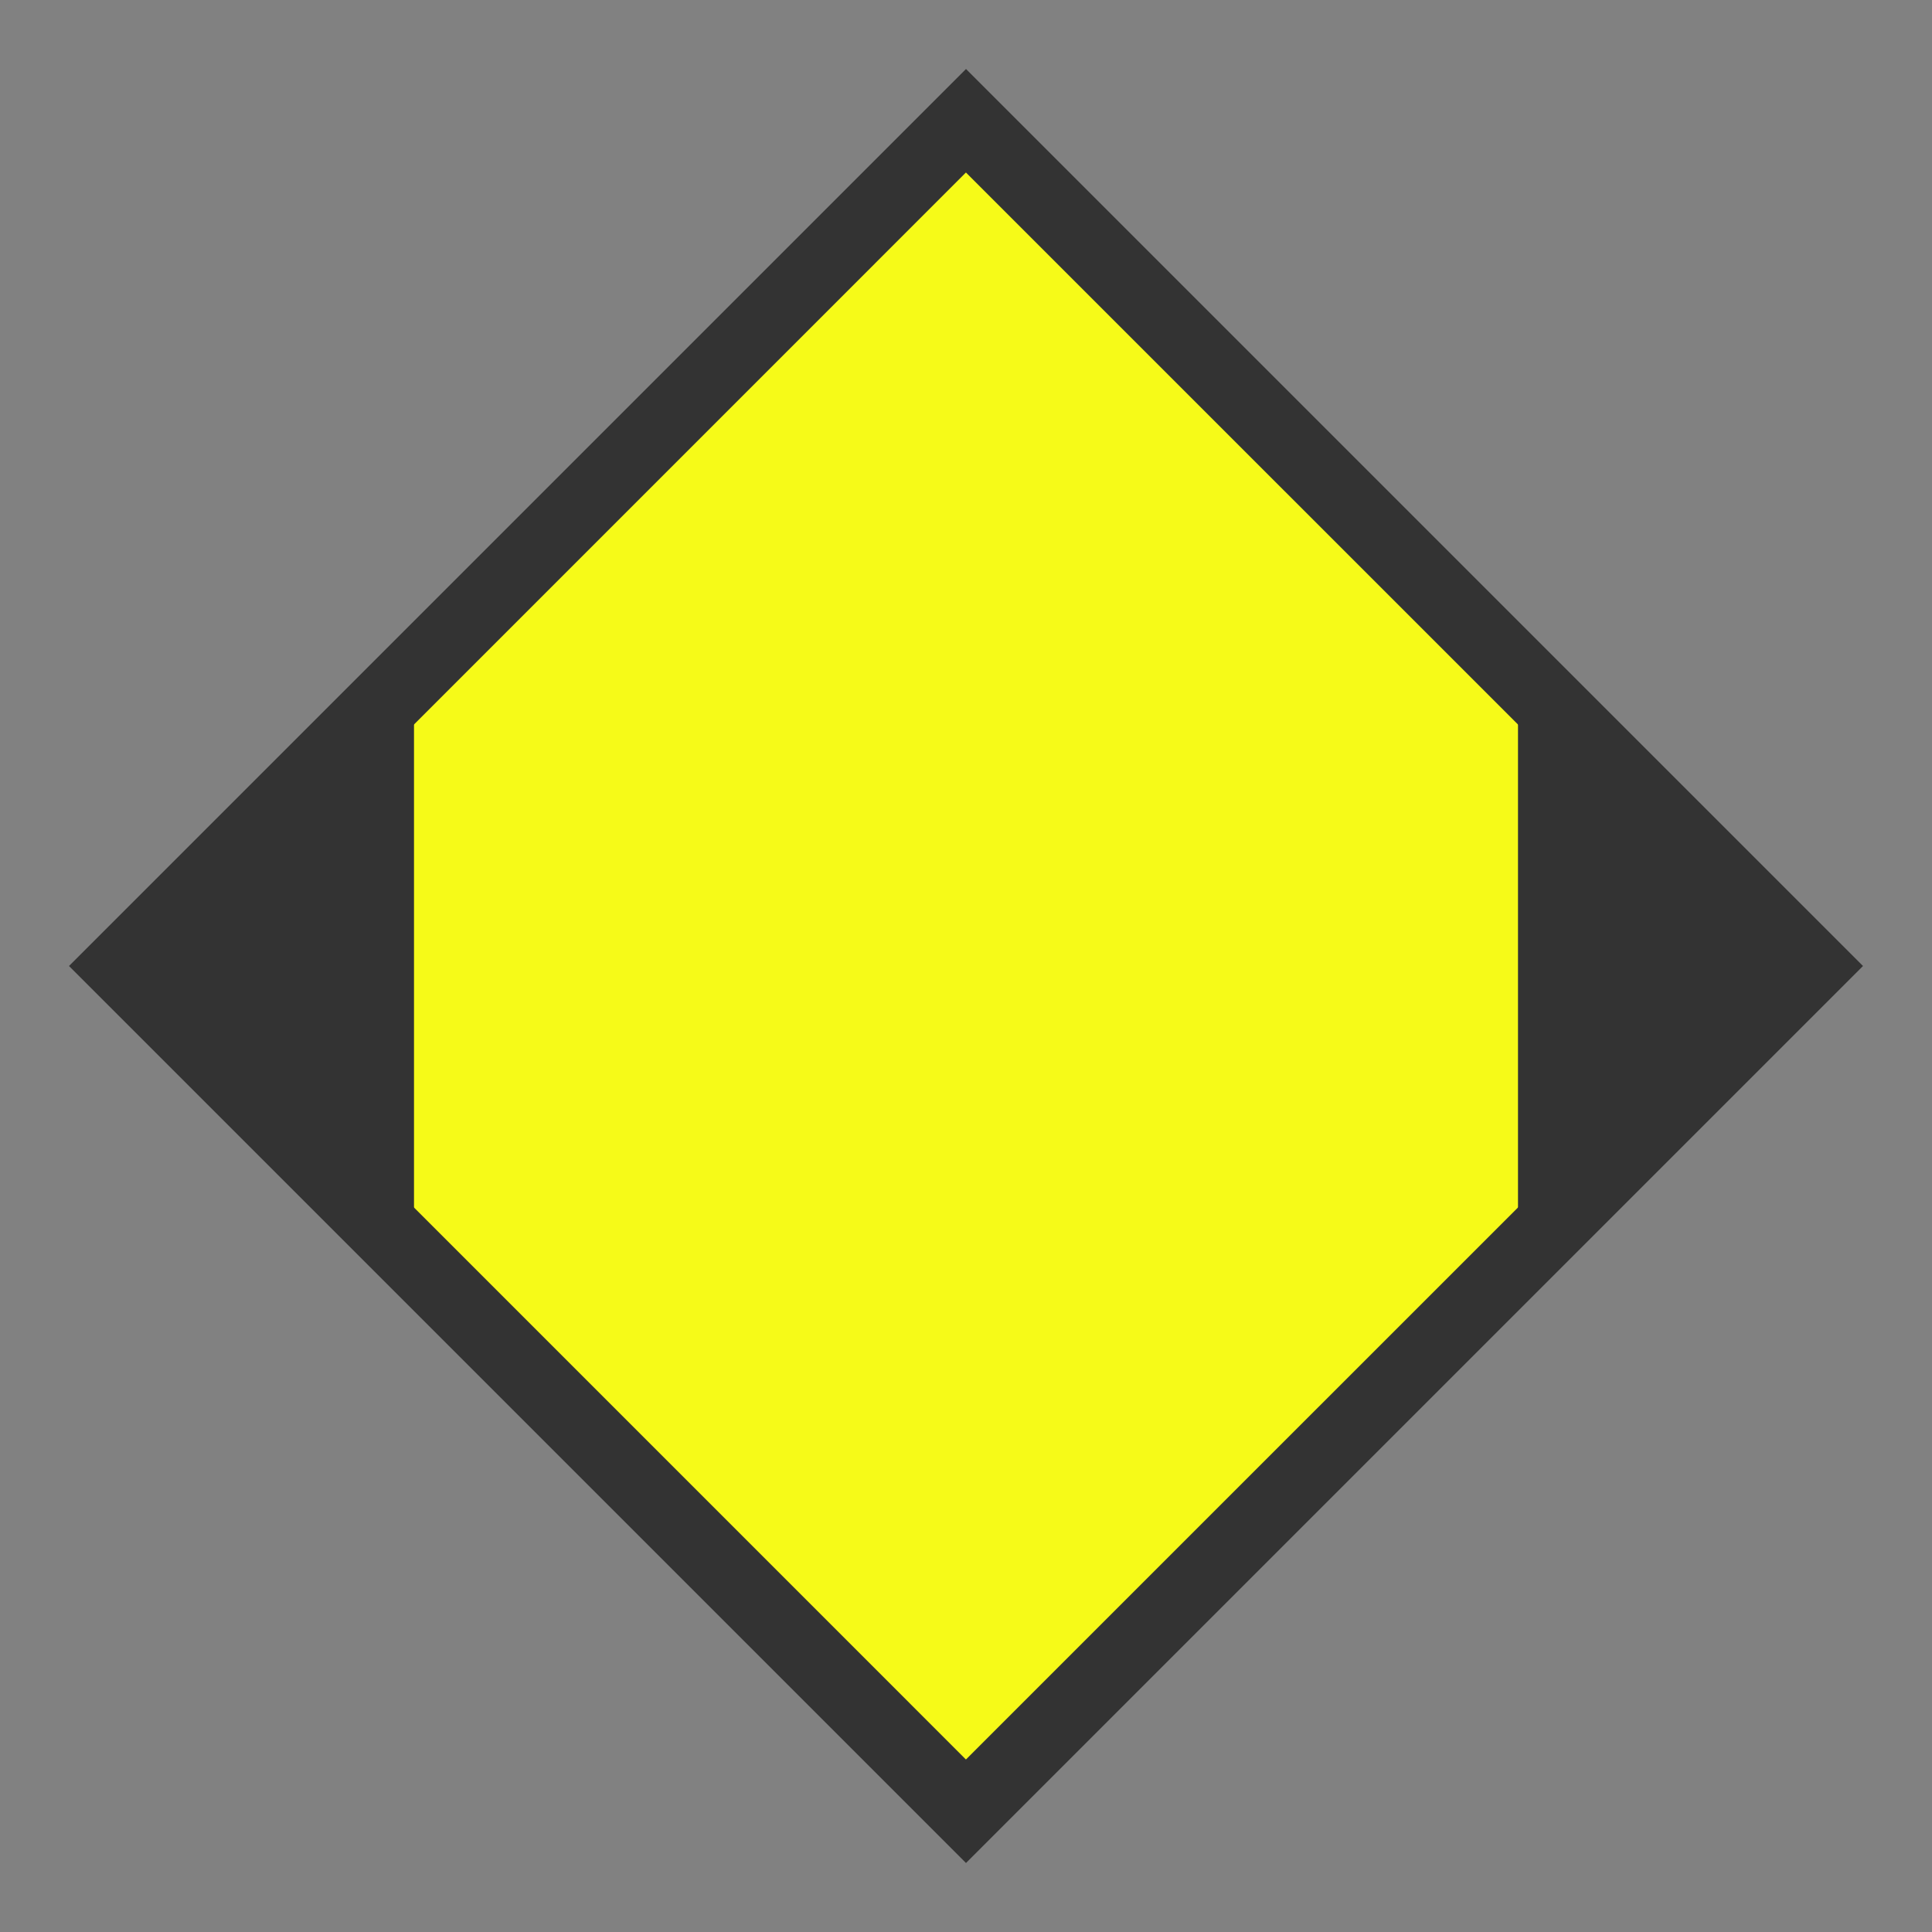 <svg width="28" height="28" viewBox="0 0 28 28" fill="none" xmlns="http://www.w3.org/2000/svg">
<rect x="0" y="0" width="28" height="28" fill="#808080" stroke="none"/>
<g id="length_restriction_usa">
<rect width="28" height="28" fill="white" fill-opacity="0.01"/>
<g id="non-stretchable_items">
<g id="truck-icon_base04">
<path id="Vector" d="M14 1L1 14L14 27L27 14L14 1Z" fill="#333333"/>
<path id="Vector_2" d="M13.999 25.5L25.5 14L13.999 2.5L2.5 14L13.999 25.5Z" fill="#F6FA18"/>
</g>
<path id="Vector_3" d="M6 18.145L2 14.143L6 10.146" fill="#333333"/>
<path id="Vector_4" d="M22 10.146L26 14.143L22 18.145" fill="#333333"/>
</g>
</g>
</svg>
